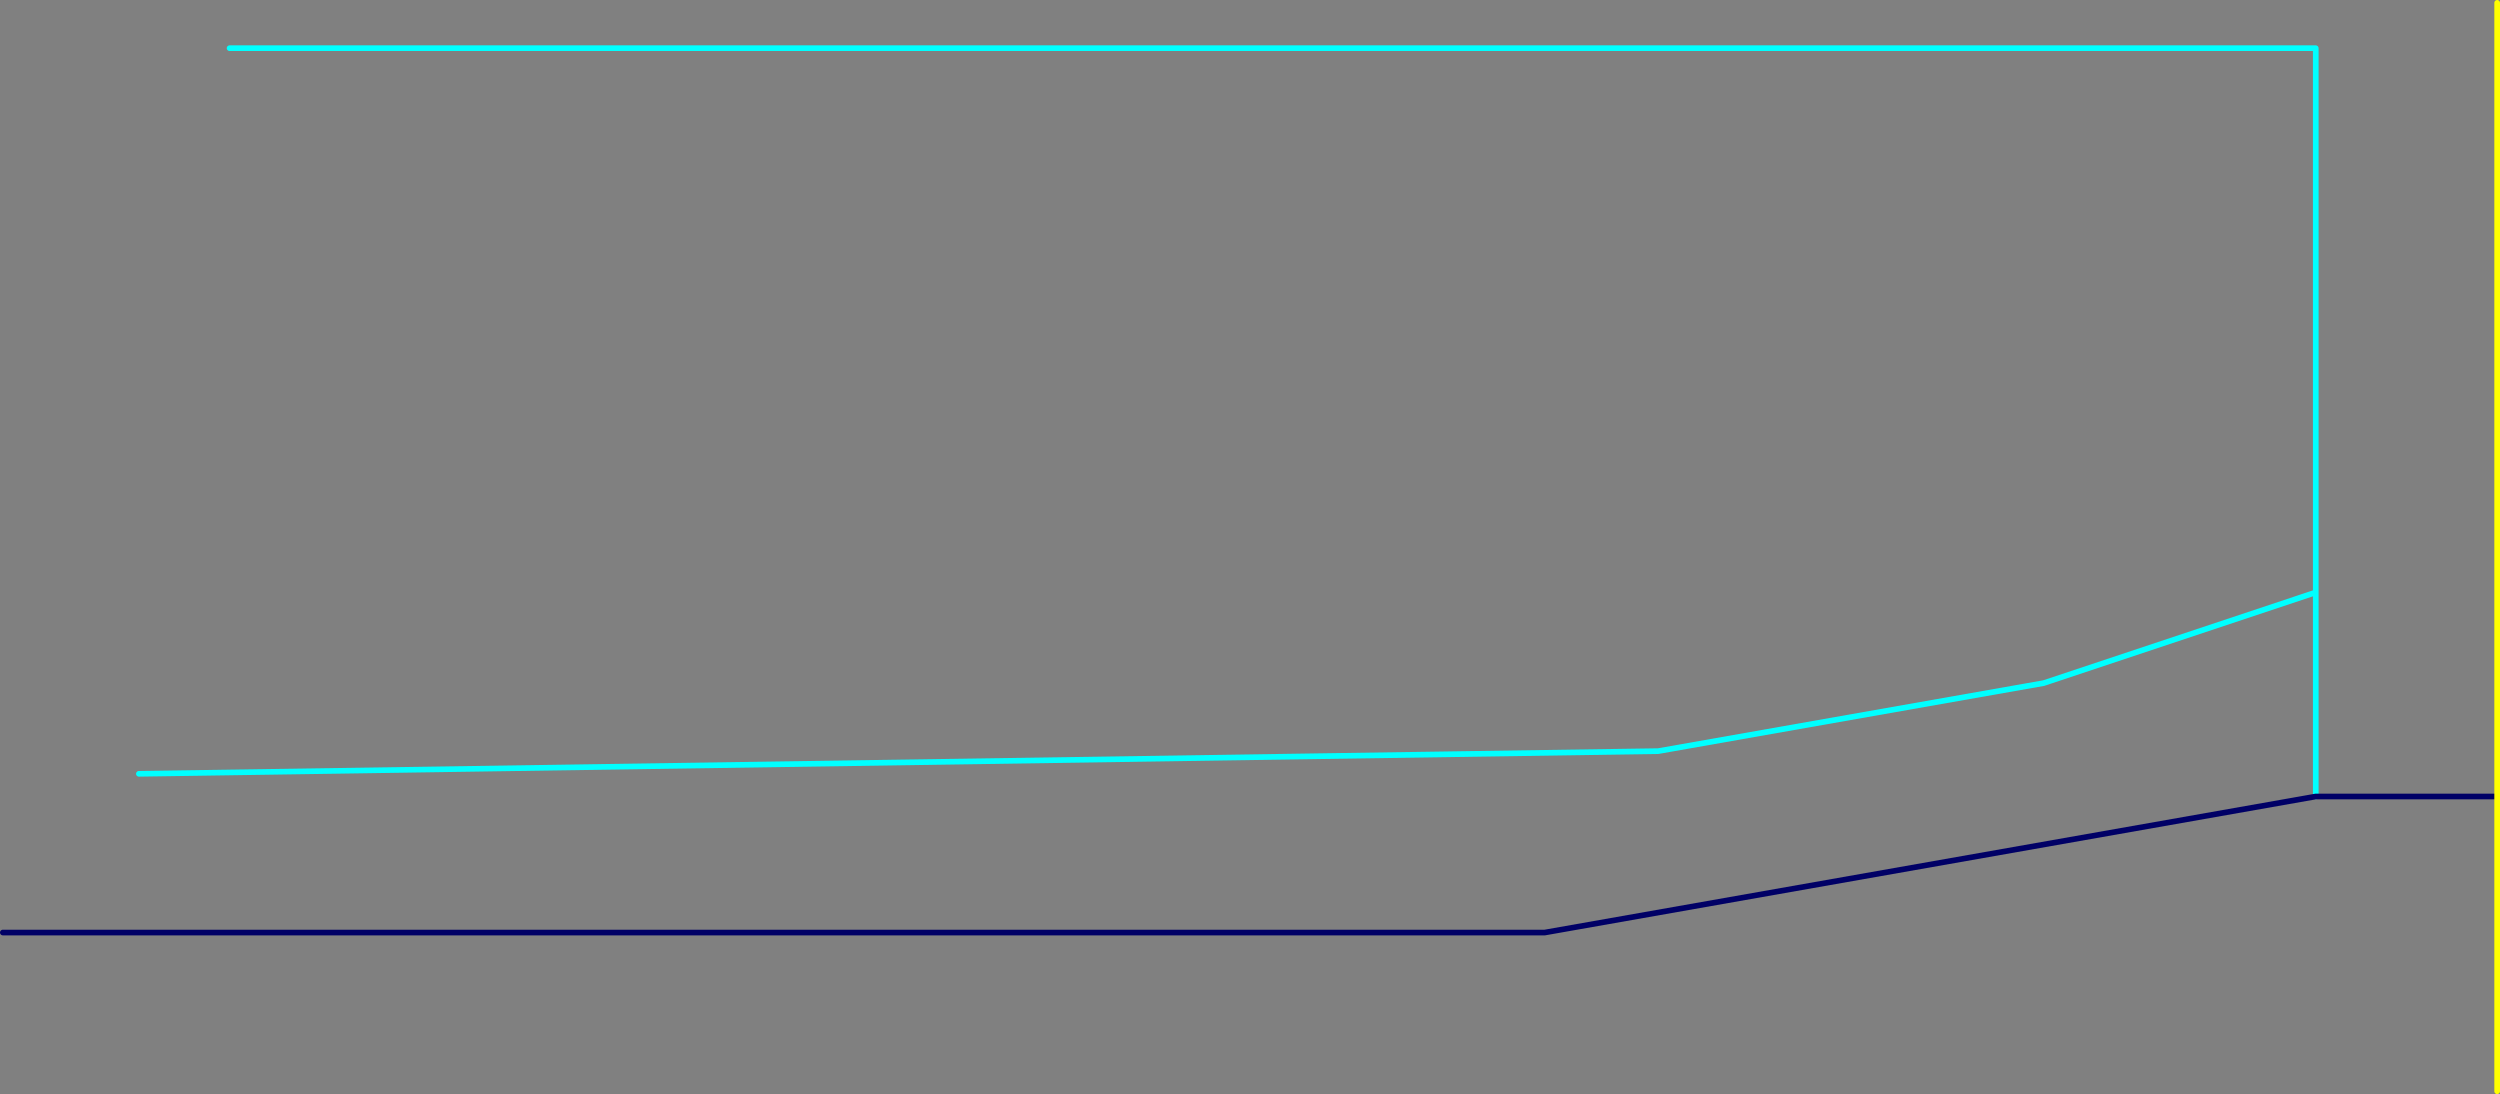 <?xml version="1.0" encoding="UTF-8" standalone="no"?>
<svg xmlns:ffdec="https://www.free-decompiler.com/flash" xmlns:xlink="http://www.w3.org/1999/xlink" ffdec:objectType="frame" height="965.0px" width="2205.0px" xmlns="http://www.w3.org/2000/svg">
  <rect width="100%" height="100%" fill="#808080" stroke="none"/>
  <g transform="matrix(1.0, 0.0, 0.0, 1.0, 122.5, 122.5)">
    <use ffdec:characterId="801" height="965.0" transform="matrix(1.0, 0.0, 0.0, 1.0, -122.5, -122.5)" width="2205.0" xlink:href="#shape0"/>
  </g>
  <defs>
    <g id="shape0" transform="matrix(1.0, 0.0, 0.0, 1.0, 122.5, 122.5)">
      <path d="M0.0 560.0 L1340.0 540.0 1680.0 480.0 1920.0 400.0 1920.0 -80.0 80.0 -80.0 M1920.0 580.0 L1920.0 400.0" fill="none" stroke="#00ffff" stroke-linecap="round" stroke-linejoin="round" stroke-width="5.0"/>
      <path d="M2080.0 580.0 L1920.0 580.0 1240.0 700.0 -120.0 700.0" fill="none" stroke="#000066" stroke-linecap="round" stroke-linejoin="round" stroke-width="5.0"/>
      <path d="M2080.0 -120.0 L2080.0 580.0 2080.0 840.0" fill="none" stroke="#ffff00" stroke-linecap="round" stroke-linejoin="round" stroke-width="5.0"/>
    </g>
  </defs>
</svg>
